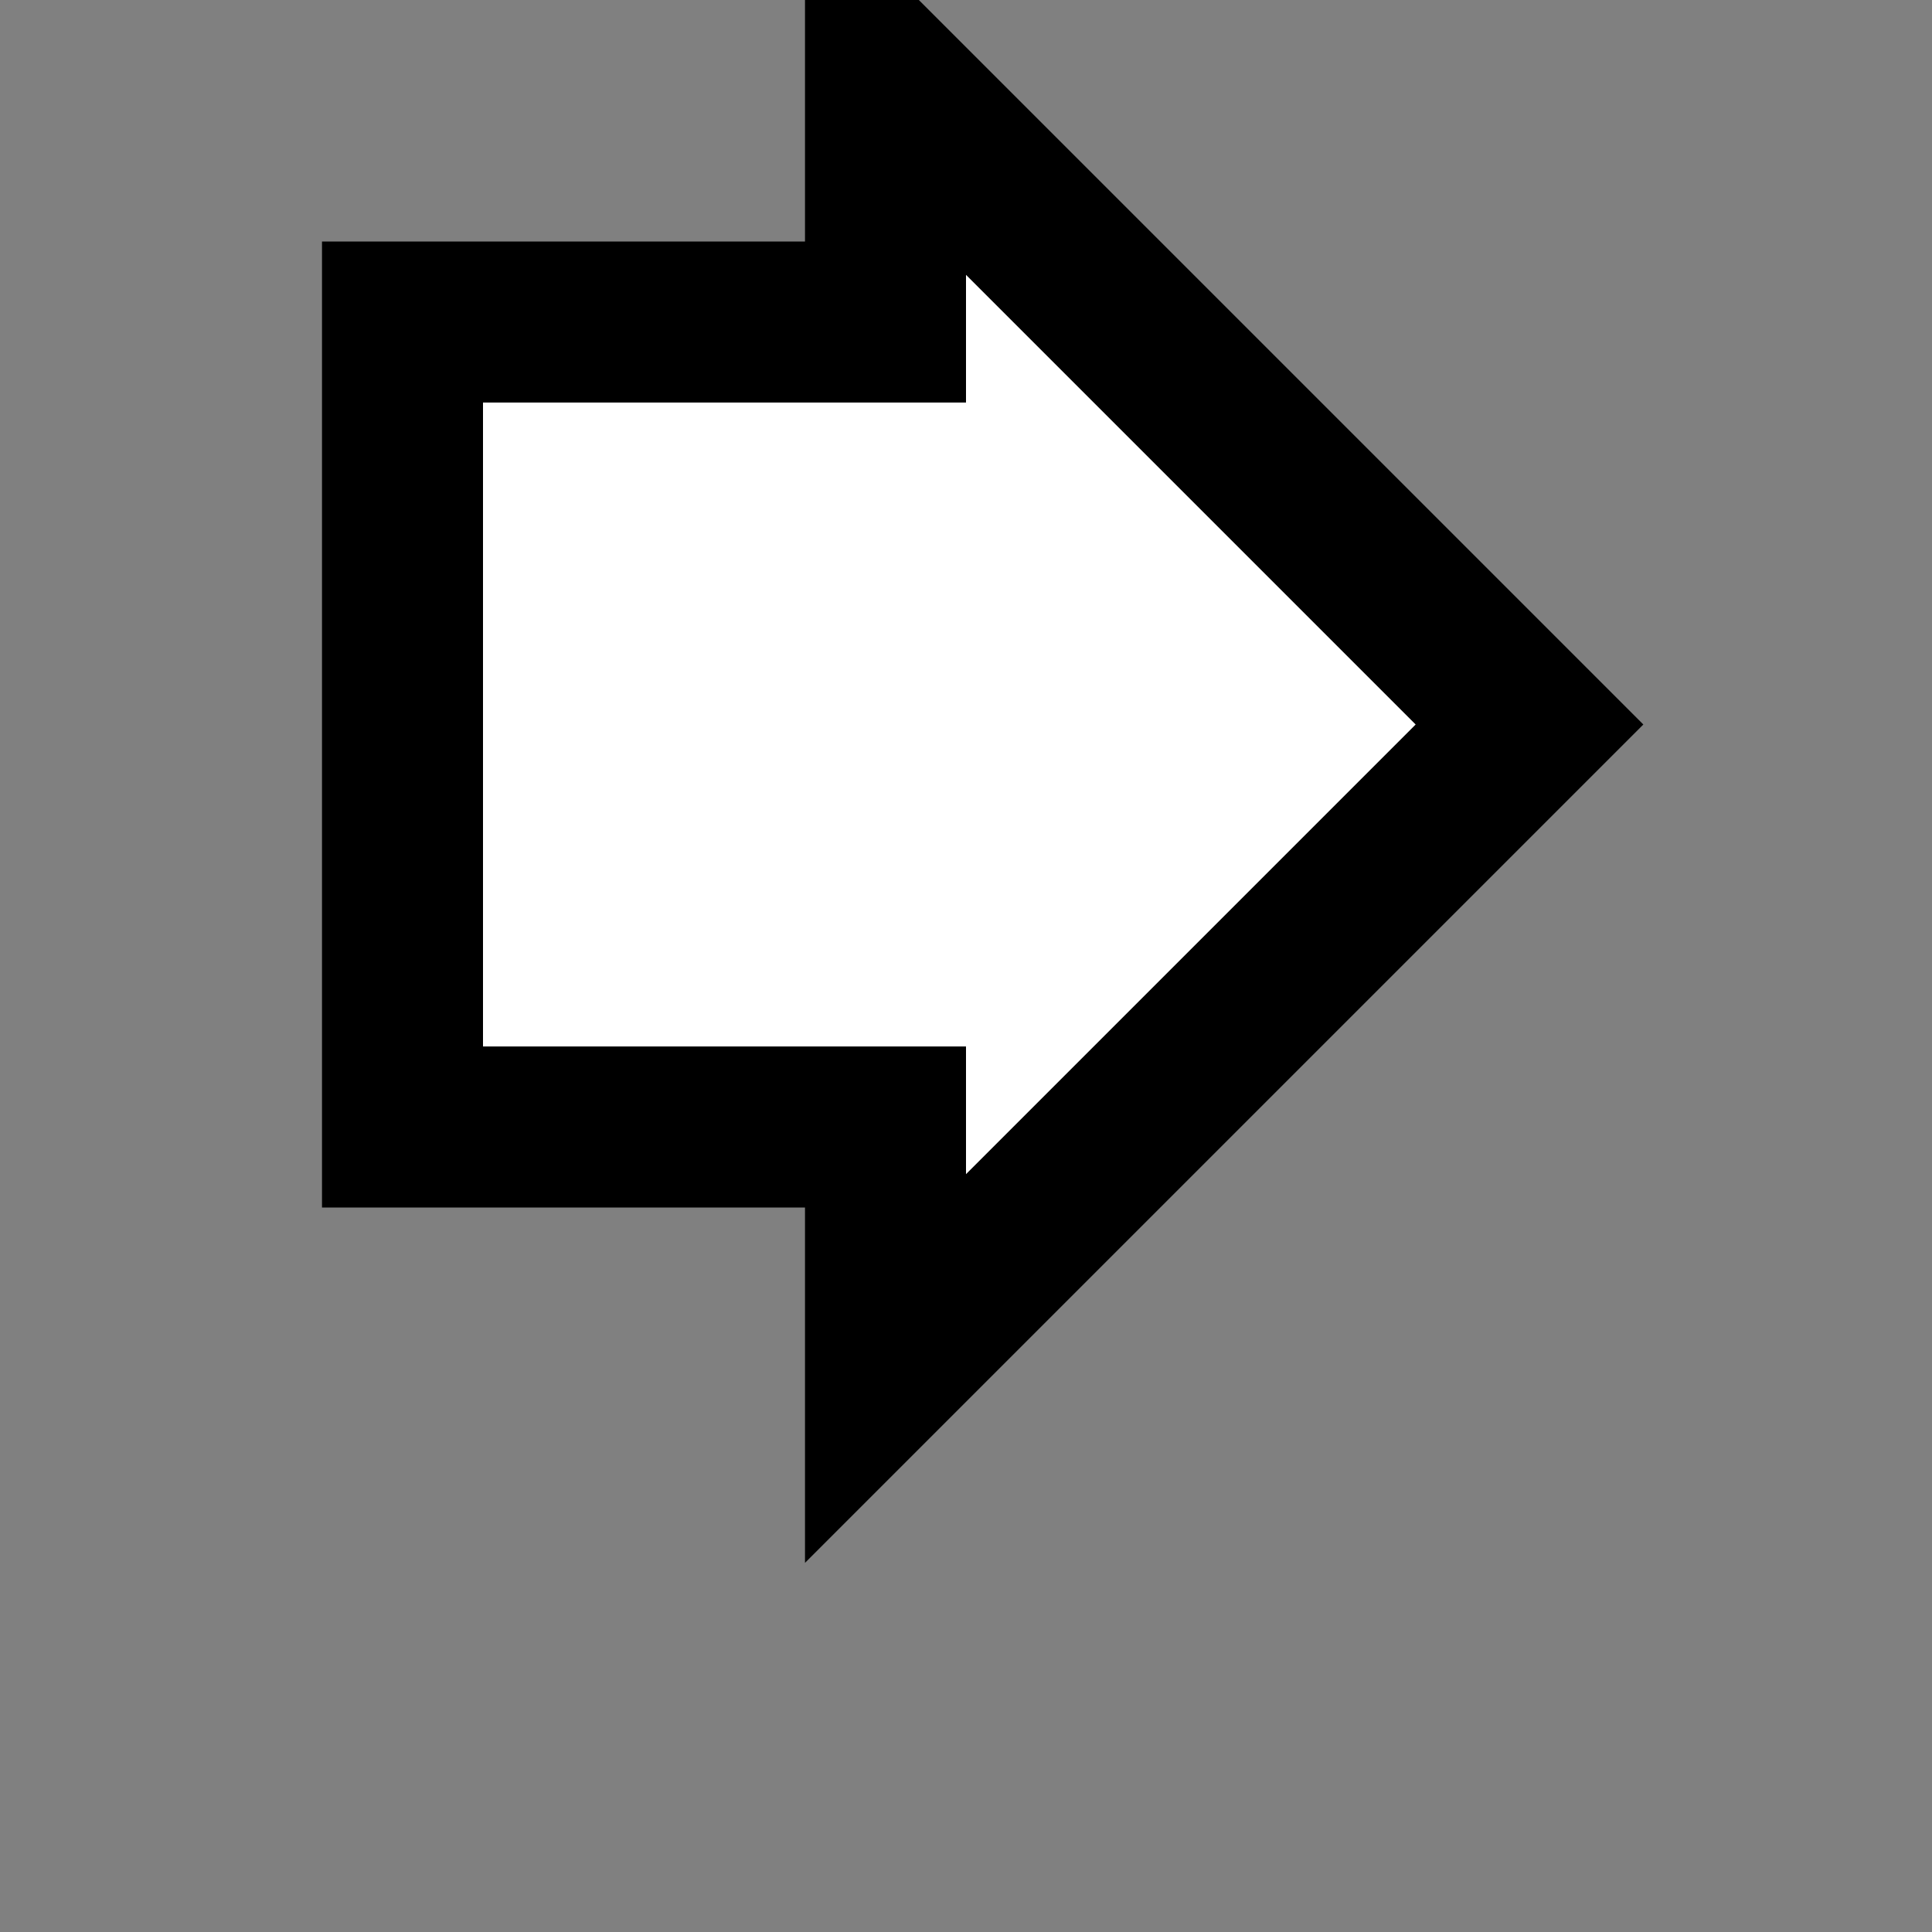 <?xml version="1.0" encoding="UTF-8"?>
<svg fill="none"
     stroke="black"
     stroke-width="2"
     width="24"
     height="24"
     viewBox="0 0 24 24"
     xmlns="http://www.w3.org/2000/svg">
  <rect x="0" y="0" width="24" height="24" fill="#808080" stroke="none"/>
  <path fill="white" d="M5 4h6v-3l8 8-8 8v-3H5z"/>
</svg>
